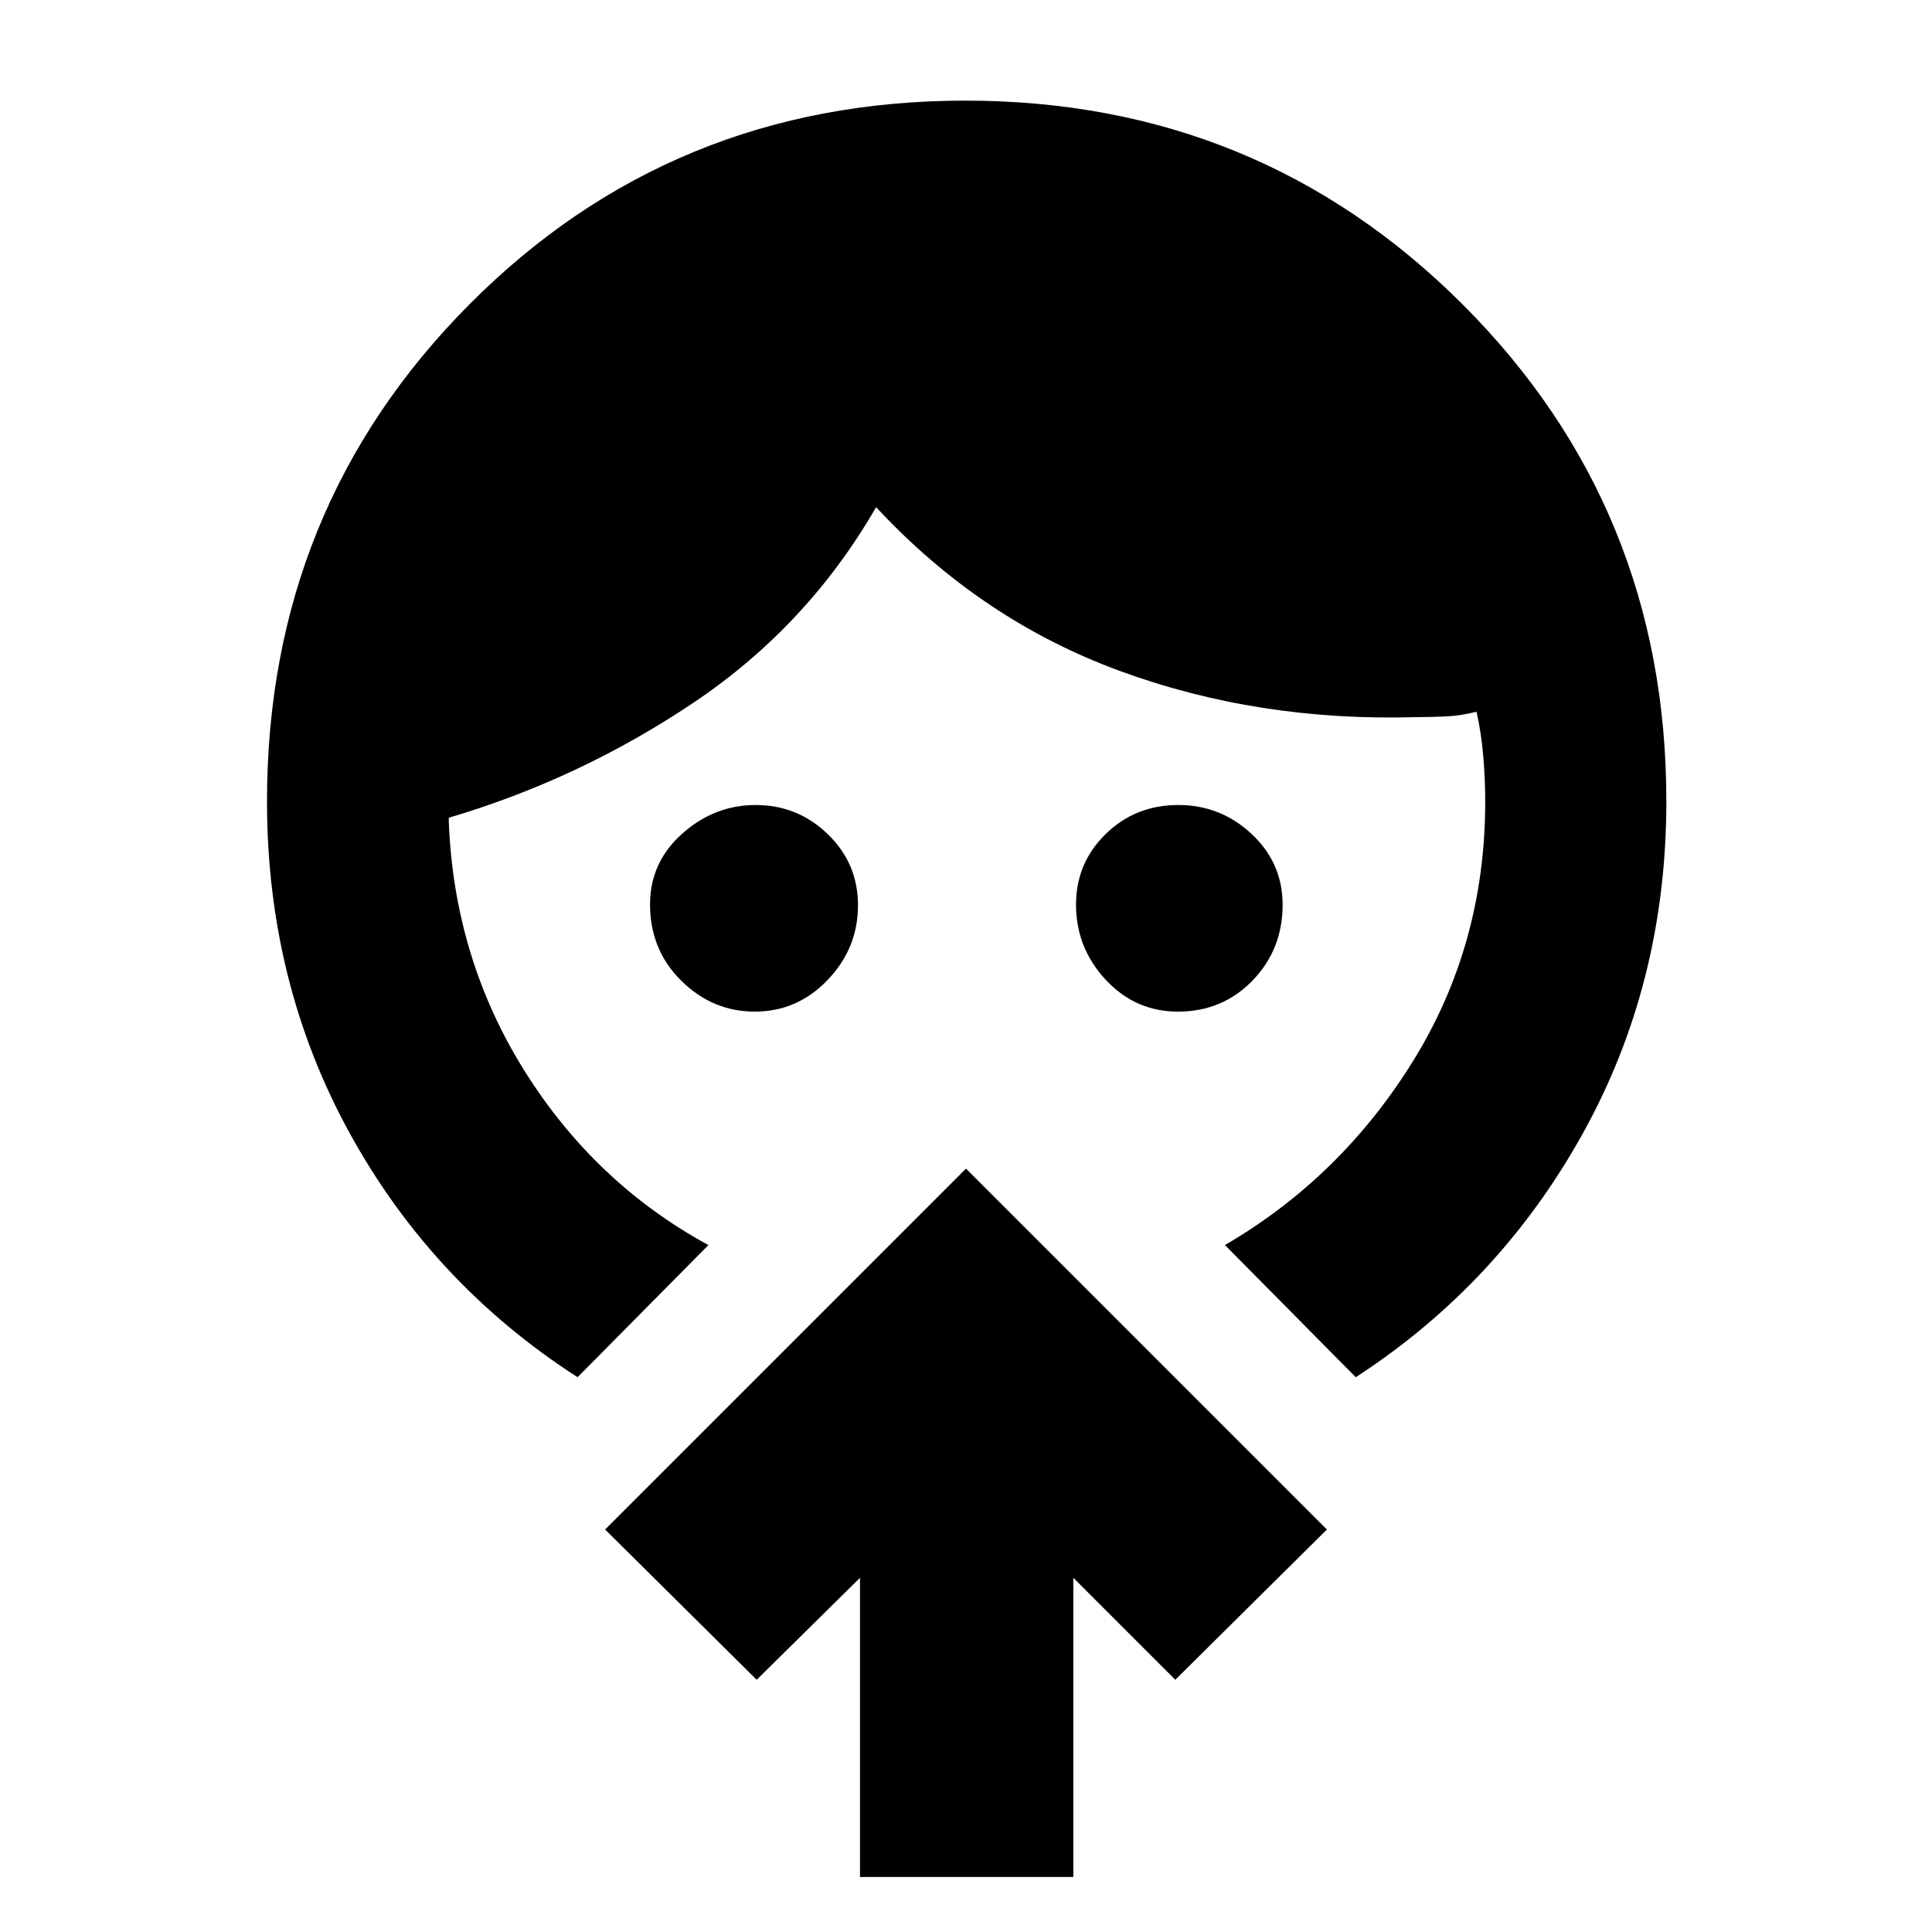 <svg xmlns="http://www.w3.org/2000/svg" height="40" viewBox="0 -960 960 960" width="40"><path d="M375-457.33q-20.9 0-36.45-15.33Q323-487.98 323-510.61q0-20.92 16-35.16Q355.01-560 375.47-560q20.84 0 35.85 14.48 15.01 14.49 15.01 35.38 0 21.27-15.05 37.04T375-457.33Zm210.34 0q-21.23 0-35.95-15.86-14.72-15.87-14.72-37.28 0-20.74 14.76-35.14Q564.2-560 585.51-560q21.02 0 36.42 14.4 15.4 14.41 15.4 35.18 0 22.19-14.95 37.64-14.96 15.45-37.04 15.45ZM352-341.33l-65 65.66Q215-322 173.83-396.8q-41.16-74.8-41.16-165.02 0-145.85 100.66-247.02Q334-910 479.67-910q145.67 0 247 101.16Q828-707.67 828-561.82q0 90.22-41.5 165.02Q745-322 673.67-275.67l-65-65.66q57.69-33.67 93.51-91.5Q738-490.67 738-561.67q0-11.24-1-22.82t-3.33-21.84q-8 2-15.34 2.33-7.33.33-14.66.33-78.44 2.34-147.39-23Q487.33-652 435.33-708q-34 59-90.5 97T223-553.67v2q2.67 68 37.67 123.84 35 55.83 91.33 86.5Zm75.33 314V-176L376-125.33 300.67-200 480-379.33 659.33-200 584-125.33 533.33-176v148.67h-106Z"/></svg>